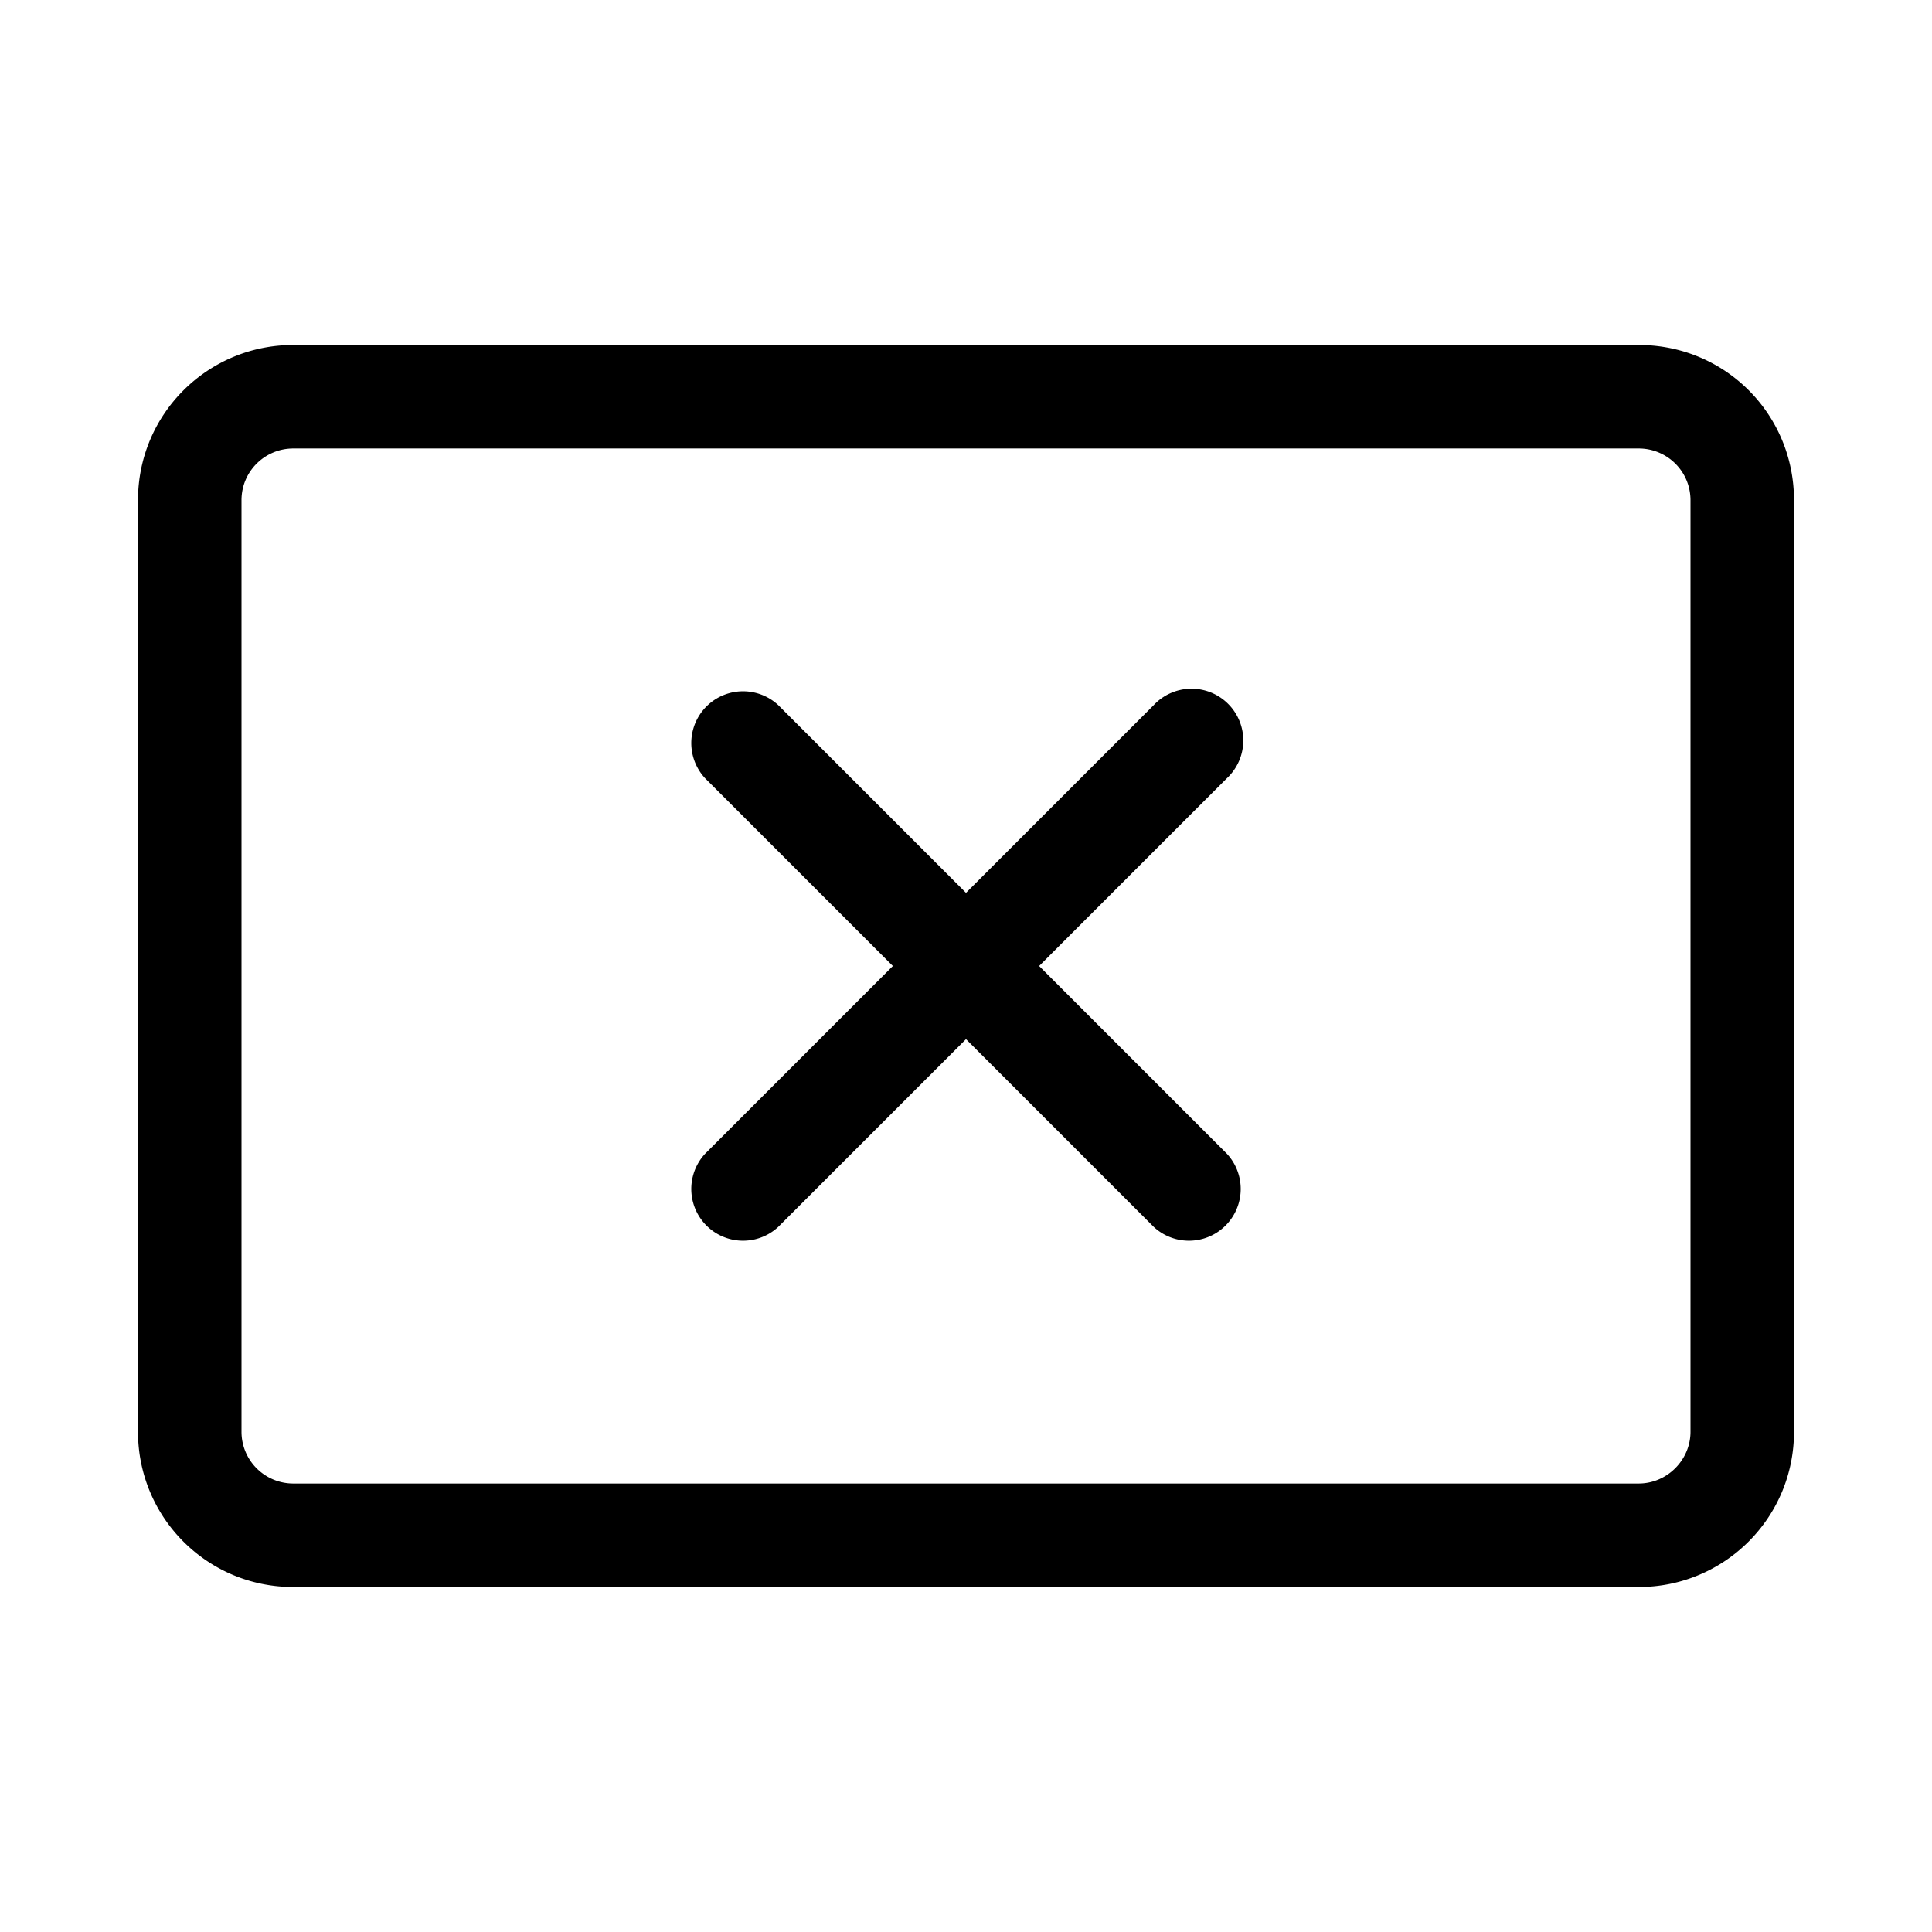 <svg width="28" height="28" viewBox="0 0 28 28" xmlns="http://www.w3.org/2000/svg"><path d="M11.28 10.22a.75.75 0 00-1.06 1.06L12.94 14l-2.72 2.72a.75.75 0 001.06 1.06L14 15.06l2.72 2.72a.75.75 0 001.06-1.06L15.06 14l2.72-2.72a.75.75 0 10-1.06-1.06L14 12.94l-2.72-2.72zM4.25 5C3.01 5 2 6 2 7.25v13.5C2 21.99 3 23 4.25 23h19.5c1.24 0 2.25-1 2.25-2.25V7.25C26 6 25 5 23.75 5H4.25zM3.5 7.25c0-.42.34-.75.75-.75h19.5c.41 0 .75.33.75.75v13.5c0 .41-.34.75-.75.75H4.25a.75.75 0 01-.75-.75V7.25z"/></svg>